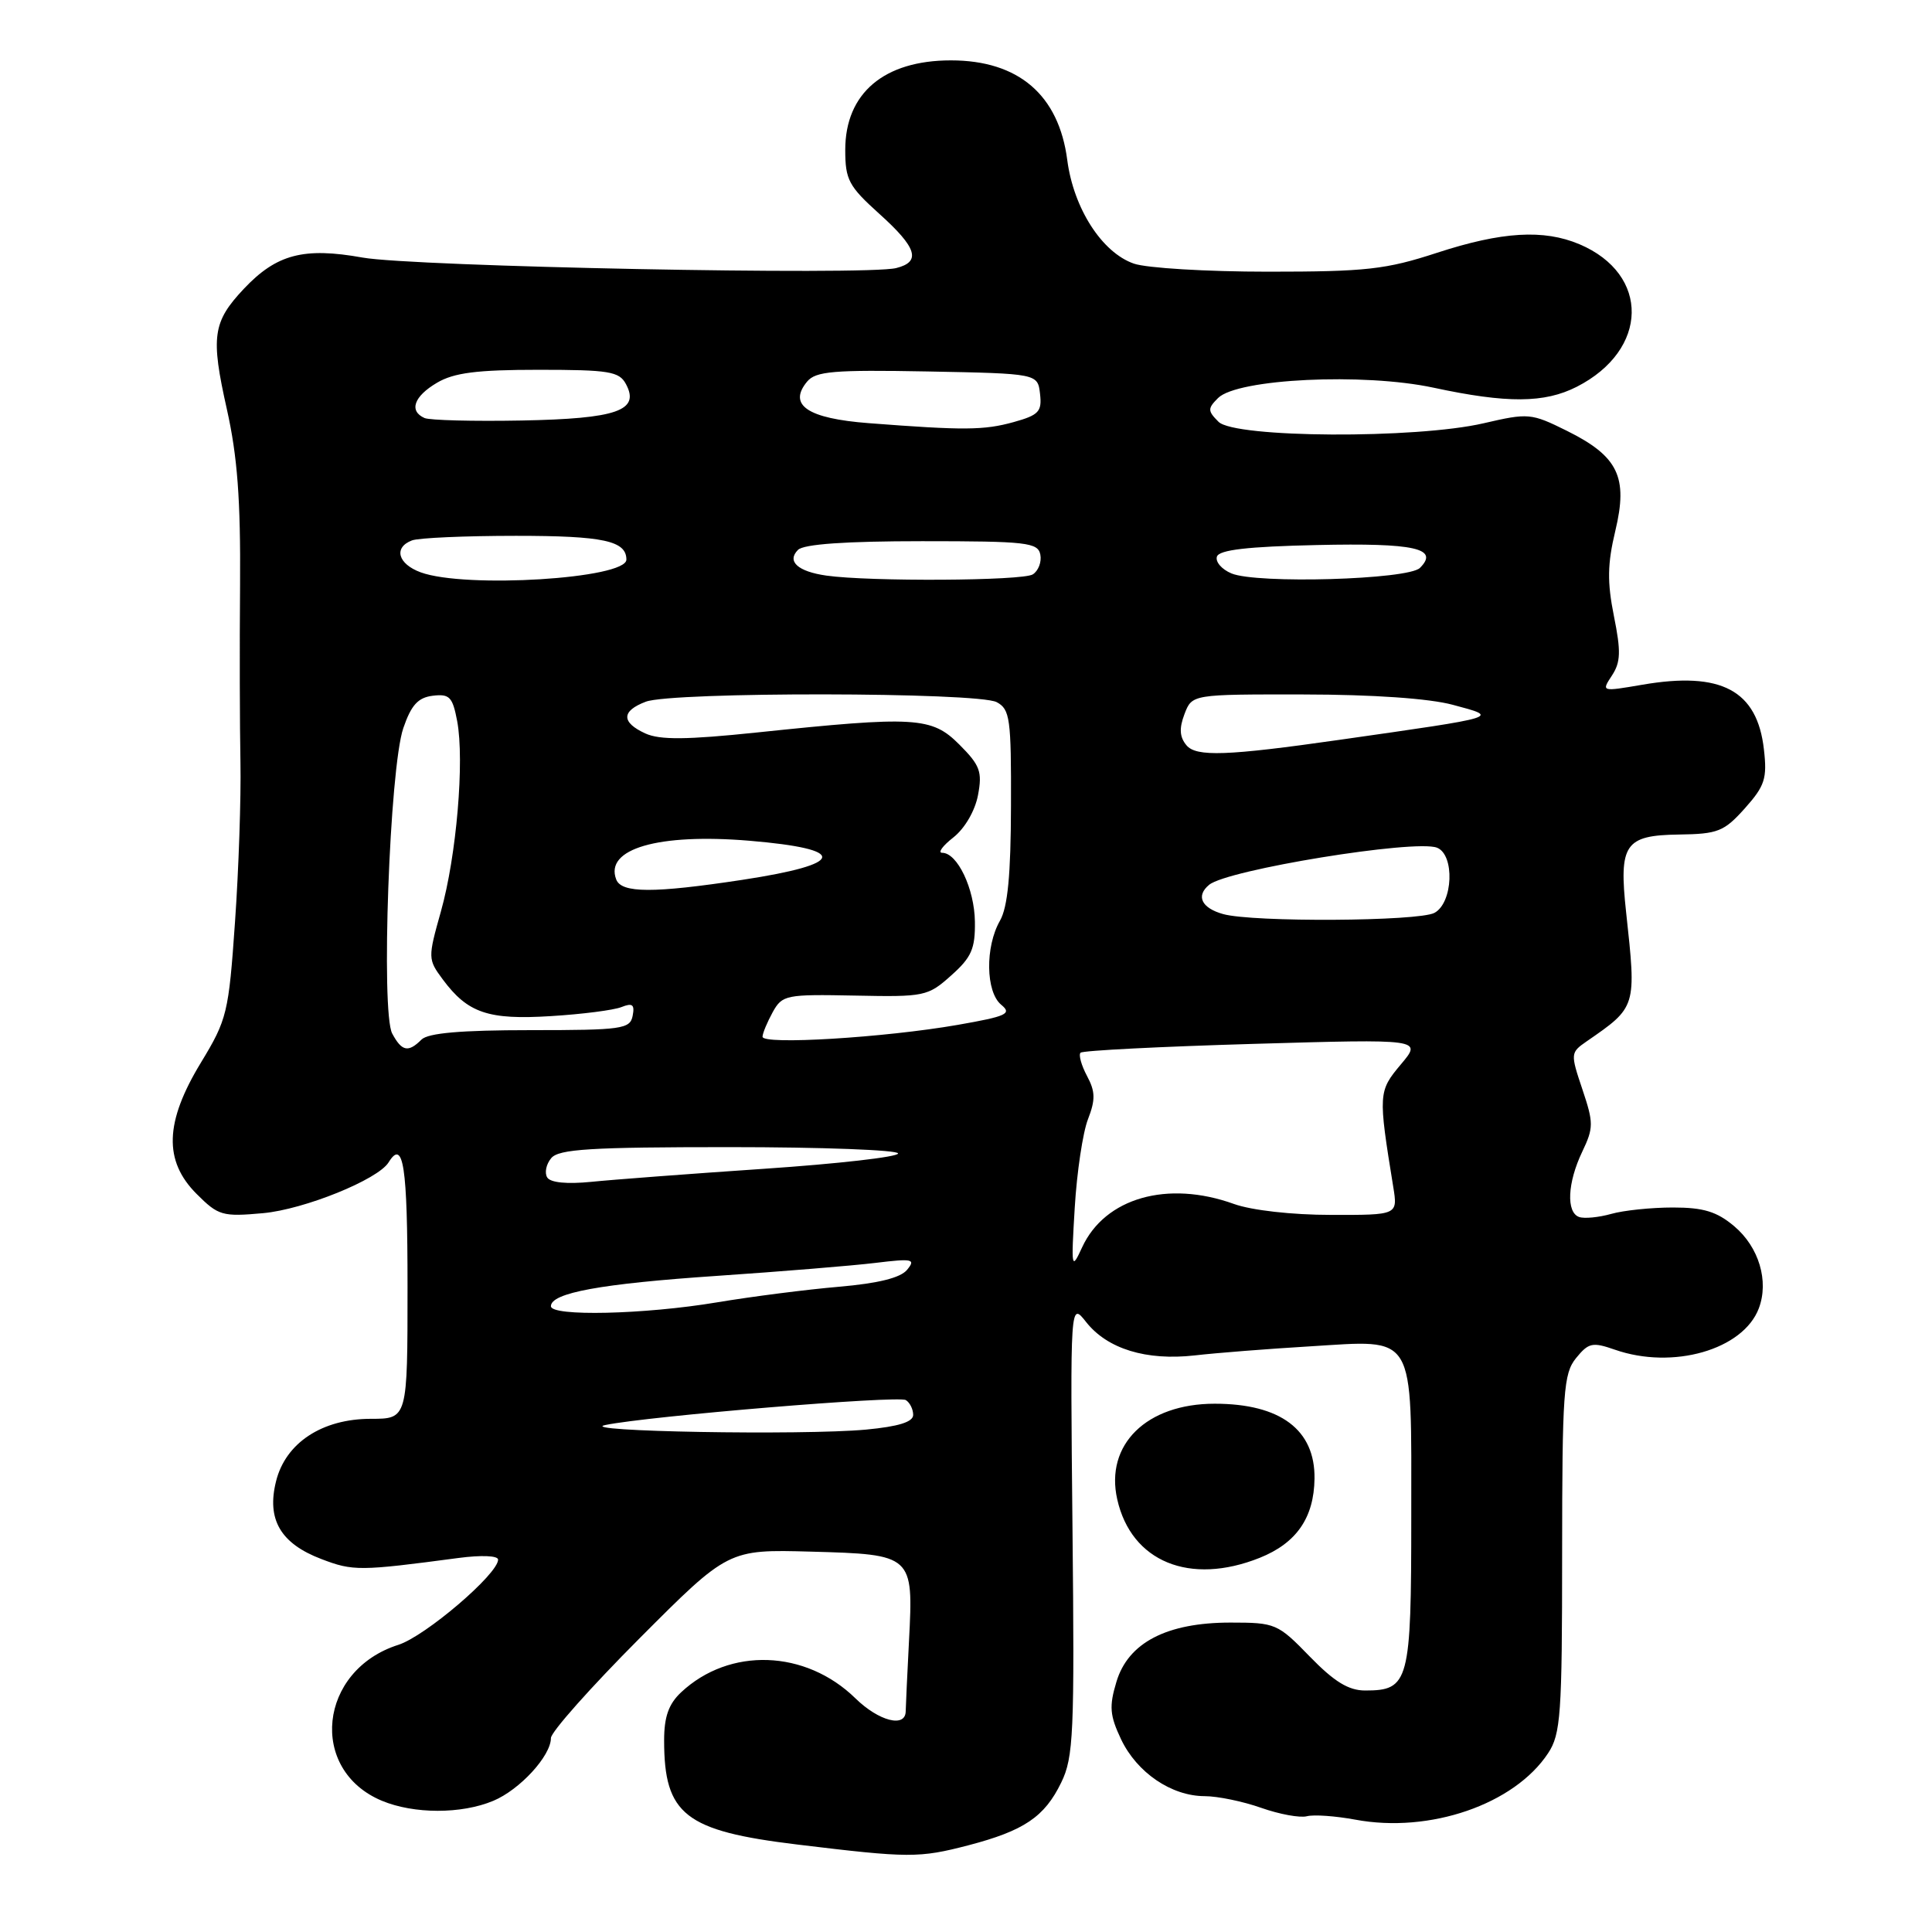 <?xml version="1.0" encoding="UTF-8" standalone="no"?>
<!DOCTYPE svg PUBLIC "-//W3C//DTD SVG 1.1//EN" "http://www.w3.org/Graphics/SVG/1.1/DTD/svg11.dtd" >
<svg xmlns="http://www.w3.org/2000/svg" xmlns:xlink="http://www.w3.org/1999/xlink" version="1.1" viewBox="0 0 256 256">
 <g >
 <path fill="currentColor"
d=" M 128.32 244.51 C 135.69 242.58 138.41 240.75 140.62 236.19 C 142.25 232.85 142.39 229.69 142.11 202.50 C 141.81 172.50 141.81 172.50 143.92 175.18 C 146.73 178.74 151.88 180.32 158.30 179.60 C 161.16 179.27 168.03 178.73 173.57 178.40 C 187.73 177.54 187.00 176.32 187.00 201.00 C 187.00 222.89 186.71 224.00 180.89 224.00 C 178.69 224.00 176.80 222.84 173.55 219.50 C 169.31 215.13 169.00 215.00 163.05 215.00 C 154.60 215.00 149.48 217.66 147.93 222.86 C 146.95 226.11 147.05 227.30 148.55 230.47 C 150.65 234.88 155.22 237.99 159.62 238.00 C 161.34 238.00 164.72 238.70 167.12 239.55 C 169.53 240.40 172.25 240.90 173.17 240.66 C 174.09 240.42 176.97 240.63 179.57 241.11 C 189.44 242.96 200.66 239.09 205.13 232.31 C 206.81 229.77 206.99 227.20 206.99 205.86 C 207.00 184.43 207.17 182.01 208.83 179.96 C 210.49 177.92 211.00 177.80 213.98 178.84 C 221.66 181.52 230.97 178.85 233.05 173.37 C 234.42 169.76 233.07 165.24 229.79 162.48 C 227.49 160.54 225.72 160.00 221.67 160.00 C 218.82 160.00 215.14 160.38 213.49 160.85 C 211.85 161.31 209.94 161.50 209.25 161.26 C 207.51 160.66 207.69 156.72 209.65 152.62 C 211.17 149.43 211.17 148.80 209.67 144.33 C 208.08 139.60 208.10 139.47 210.22 138.00 C 216.87 133.41 216.84 133.50 215.47 120.89 C 214.49 111.86 215.28 110.68 222.47 110.58 C 227.64 110.51 228.45 110.18 231.20 107.11 C 233.85 104.14 234.17 103.16 233.73 99.32 C 232.85 91.47 228.08 88.93 217.62 90.73 C 212.18 91.66 212.18 91.66 213.59 89.51 C 214.75 87.74 214.80 86.32 213.85 81.62 C 212.95 77.11 212.99 74.72 214.04 70.33 C 215.75 63.20 214.42 60.46 207.61 57.08 C 202.89 54.74 202.52 54.71 196.61 56.08 C 187.63 58.17 163.61 58.04 161.46 55.89 C 160.01 54.44 160.01 54.13 161.40 52.74 C 163.97 50.18 180.68 49.38 189.95 51.37 C 199.68 53.46 204.65 53.43 208.93 51.25 C 218.48 46.38 218.67 36.34 209.28 32.36 C 204.54 30.36 199.01 30.69 190.40 33.50 C 183.64 35.71 181.02 36.00 168.02 36.00 C 159.92 36.00 151.92 35.52 150.24 34.93 C 146.01 33.46 142.26 27.61 141.42 21.22 C 140.30 12.58 134.96 8.00 126.00 8.00 C 117.14 8.00 112.00 12.35 112.00 19.86 C 112.00 23.82 112.46 24.68 116.50 28.32 C 121.51 32.82 122.09 34.69 118.75 35.52 C 114.78 36.52 54.75 35.33 48.05 34.13 C 40.24 32.73 36.64 33.68 32.31 38.27 C 28.18 42.66 27.90 44.60 30.06 54.22 C 31.46 60.47 31.89 66.18 31.81 77.50 C 31.74 85.75 31.77 96.33 31.86 101.00 C 31.95 105.67 31.63 115.20 31.14 122.16 C 30.30 134.23 30.09 135.09 26.63 140.79 C 21.83 148.68 21.66 153.82 26.06 158.21 C 28.93 161.08 29.46 161.24 34.87 160.75 C 40.32 160.25 50.08 156.30 51.49 154.02 C 53.45 150.85 54.00 154.47 54.00 170.50 C 54.00 188.00 54.00 188.00 49.15 188.00 C 42.68 188.00 37.84 191.19 36.58 196.27 C 35.31 201.33 37.17 204.52 42.58 206.58 C 46.79 208.19 47.65 208.18 60.75 206.44 C 63.77 206.04 66.00 206.13 66.00 206.66 C 66.00 208.57 56.34 216.82 52.78 217.95 C 42.21 221.31 40.82 234.52 50.60 238.61 C 54.85 240.38 61.13 240.39 65.36 238.62 C 68.88 237.15 73.00 232.66 73.00 230.30 C 73.00 229.51 78.29 223.56 84.75 217.08 C 96.50 205.30 96.50 205.30 107.48 205.60 C 120.96 205.97 121.04 206.04 120.45 217.36 C 120.22 221.84 120.02 226.06 120.01 226.75 C 119.99 228.98 116.45 228.07 113.35 225.04 C 106.74 218.58 96.67 218.23 90.25 224.24 C 88.60 225.79 88.00 227.48 88.00 230.61 C 88.00 240.45 90.77 242.61 105.65 244.41 C 120.49 246.21 121.77 246.21 128.32 244.51 Z  M 166.92 206.42 C 171.79 204.47 174.11 201.11 174.18 195.93 C 174.27 189.46 169.67 186.00 160.95 186.00 C 151.92 186.00 146.40 191.42 148.04 198.67 C 149.90 206.94 157.66 210.12 166.92 206.42 Z  M 80.22 188.82 C 85.93 187.64 119.02 184.89 120.03 185.52 C 120.56 185.85 121.00 186.73 121.00 187.48 C 121.00 188.42 119.07 189.02 114.75 189.43 C 106.34 190.21 76.06 189.68 80.22 188.82 Z  M 73.00 173.08 C 73.00 171.31 79.60 170.10 95.00 169.06 C 103.53 168.48 112.97 167.71 116.00 167.34 C 120.94 166.74 121.37 166.83 120.19 168.26 C 119.32 169.32 116.37 170.05 111.19 170.50 C 106.96 170.86 99.67 171.79 95.00 172.57 C 85.38 174.18 73.00 174.46 73.00 173.08 Z  M 142.41 160.00 C 142.69 155.32 143.48 150.06 144.16 148.31 C 145.17 145.71 145.14 144.63 144.03 142.56 C 143.28 141.15 142.90 139.77 143.18 139.49 C 143.46 139.20 153.77 138.68 166.08 138.32 C 188.46 137.67 188.46 137.67 185.62 141.04 C 182.63 144.60 182.61 144.93 184.61 157.25 C 185.22 161.00 185.22 161.00 176.36 160.98 C 171.20 160.98 165.83 160.37 163.50 159.53 C 154.70 156.36 146.42 158.72 143.39 165.27 C 141.97 168.36 141.92 168.13 142.41 160.00 Z  M 72.51 156.02 C 72.13 155.41 72.37 154.26 73.04 153.46 C 74.03 152.26 78.25 152.00 96.62 152.00 C 108.93 152.00 119.00 152.38 119.00 152.84 C 119.00 153.30 111.01 154.21 101.25 154.87 C 91.49 155.53 81.18 156.31 78.35 156.60 C 75.12 156.92 72.94 156.71 72.51 156.02 Z  M 51.97 136.95 C 50.45 134.11 51.62 101.79 53.44 96.48 C 54.49 93.42 55.39 92.43 57.34 92.19 C 59.57 91.92 59.97 92.34 60.58 95.56 C 61.56 100.82 60.49 113.44 58.42 120.78 C 56.69 126.94 56.69 127.11 58.67 129.78 C 61.98 134.24 64.69 135.16 73.00 134.64 C 77.12 134.39 81.33 133.85 82.35 133.44 C 83.81 132.86 84.12 133.11 83.83 134.60 C 83.49 136.35 82.42 136.50 70.28 136.50 C 61.08 136.50 56.73 136.88 55.85 137.75 C 54.10 139.50 53.24 139.32 51.97 136.95 Z  M 101.04 137.37 C 101.05 136.89 101.67 135.43 102.39 134.11 C 103.66 131.83 104.14 131.74 113.28 131.92 C 122.51 132.11 122.95 132.02 126.04 129.25 C 128.73 126.86 129.23 125.71 129.18 122.12 C 129.12 117.76 126.86 113.00 124.84 113.00 C 124.23 113.00 124.90 112.08 126.33 110.96 C 127.84 109.77 129.20 107.43 129.59 105.36 C 130.18 102.25 129.86 101.40 127.11 98.65 C 123.46 94.99 121.28 94.86 100.27 97.06 C 90.99 98.03 87.43 98.06 85.52 97.19 C 82.30 95.72 82.32 94.21 85.57 92.98 C 89.04 91.65 129.58 91.70 132.07 93.04 C 133.83 93.98 134.00 95.22 133.96 106.79 C 133.94 115.92 133.53 120.20 132.50 122.00 C 130.52 125.46 130.61 131.43 132.66 133.13 C 134.12 134.33 133.42 134.66 126.91 135.80 C 117.22 137.49 100.99 138.48 101.04 137.37 Z  M 162.07 121.12 C 159.20 120.32 158.43 118.71 160.22 117.24 C 162.64 115.24 187.46 111.20 190.40 112.32 C 192.79 113.24 192.54 119.64 190.07 120.96 C 187.96 122.09 165.99 122.22 162.07 121.12 Z  M 81.65 116.53 C 80.09 112.47 87.22 110.40 99.27 111.40 C 112.50 112.51 112.13 114.49 98.33 116.59 C 86.57 118.37 82.35 118.36 81.65 116.53 Z  M 157.21 98.75 C 156.30 97.66 156.23 96.51 156.95 94.62 C 157.95 92.00 157.95 92.00 172.73 92.02 C 181.91 92.03 189.39 92.55 192.50 93.39 C 198.72 95.06 199.08 94.95 177.50 98.03 C 162.59 100.16 158.50 100.31 157.21 98.75 Z  M 55.75 75.84 C 52.72 74.73 52.12 72.55 54.58 71.61 C 55.45 71.27 61.66 71.00 68.38 71.00 C 79.94 71.00 83.00 71.66 83.00 74.15 C 83.00 76.68 61.67 78.00 55.75 75.84 Z  M 109.50 76.27 C 105.71 75.73 104.22 74.38 105.74 72.86 C 106.50 72.10 112.05 71.71 122.19 71.71 C 136.05 71.71 137.53 71.88 137.85 73.49 C 138.04 74.46 137.59 75.64 136.85 76.11 C 135.50 76.97 115.20 77.08 109.50 76.27 Z  M 163.17 75.98 C 161.88 75.44 161.02 74.44 161.25 73.75 C 161.55 72.86 165.32 72.42 174.50 72.22 C 187.47 71.93 190.74 72.66 188.15 75.25 C 186.60 76.81 166.53 77.39 163.17 75.98 Z  M 115.10 56.07 C 107.00 55.45 104.37 53.67 106.95 50.56 C 108.09 49.19 110.46 48.99 122.89 49.22 C 137.50 49.50 137.50 49.50 137.81 52.19 C 138.08 54.54 137.65 55.00 134.31 55.93 C 130.38 57.02 127.72 57.04 115.10 56.07 Z  M 56.25 55.39 C 54.16 54.46 54.84 52.52 57.90 50.72 C 60.15 49.39 63.19 49.00 71.37 49.00 C 80.71 49.00 82.05 49.22 82.94 50.89 C 84.83 54.41 81.76 55.48 69.10 55.72 C 62.72 55.84 56.94 55.69 56.25 55.39 Z "/>
</g>
</svg>